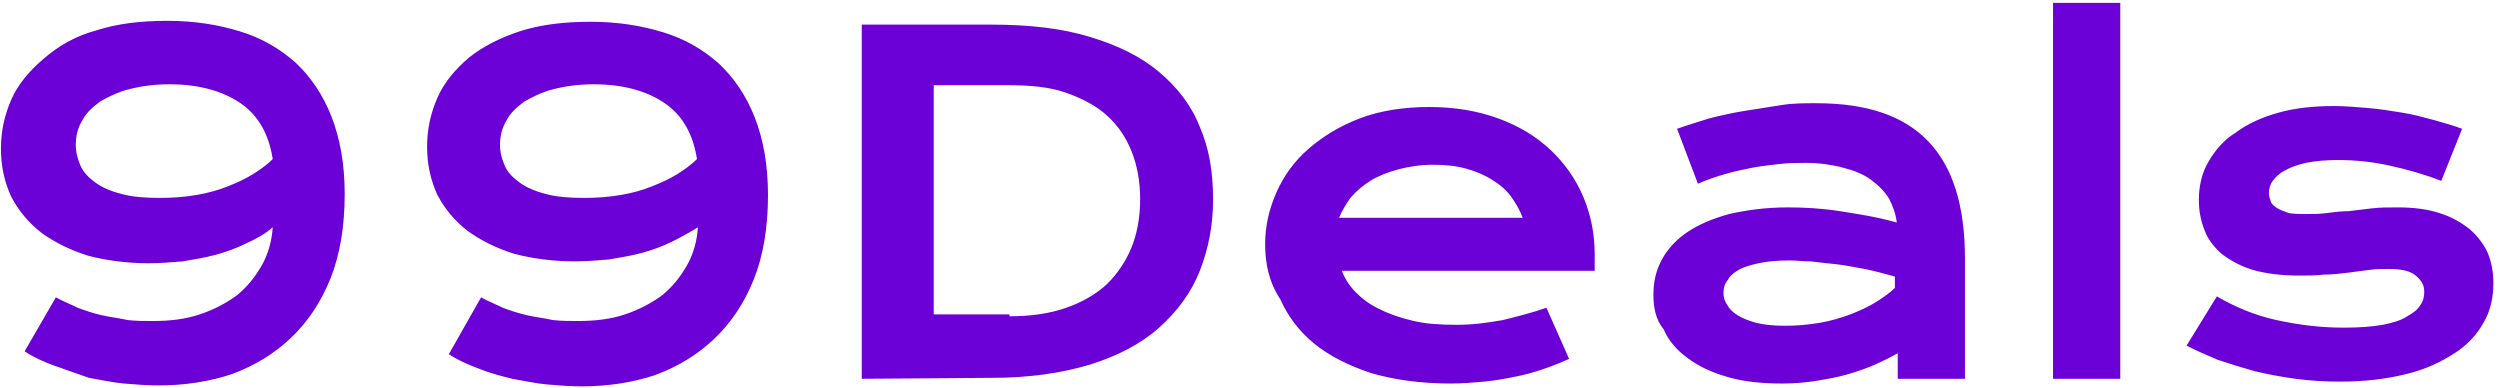 <?xml version="1.0" encoding="utf-8"?>
<!-- Generator: Adobe Illustrator 27.4.1, SVG Export Plug-In . SVG Version: 6.00 Build 0)  -->
<svg version="1.1" id="Ebene_1" xmlns="http://www.w3.org/2000/svg" xmlns:xlink="http://www.w3.org/1999/xlink" x="0px" y="0px"
	 viewBox="0 0 264 41" style="enable-background:new 0 0 264 41;" xml:space="preserve">
<style type="text/css">
	.st0{fill:#6B00D7;}
</style>
<path class="st0" d="M5.9,31.4c0.7,0.4,1.5,0.7,2.3,1.1c0.8,0.3,1.7,0.6,2.6,0.8c0.9,0.2,1.8,0.3,2.7,0.5c0.9,0.1,1.8,0.1,2.6,0.1
	c1.9,0,3.5-0.2,5-0.7c1.5-0.5,2.8-1.2,3.9-2c1.1-0.9,1.9-1.9,2.6-3.1c0.7-1.2,1.1-2.6,1.2-4.1c-0.8,0.7-1.7,1.2-2.8,1.7
	c-1,0.5-2.1,0.9-3.2,1.2c-1.1,0.3-2.3,0.5-3.5,0.7c-1.2,0.1-2.4,0.2-3.6,0.2c-2.3,0-4.5-0.3-6.4-0.8c-1.9-0.6-3.5-1.4-4.9-2.4
	c-1.4-1.1-2.4-2.3-3.2-3.8c-0.7-1.5-1.1-3.2-1.1-5.1c0-1.9,0.4-3.6,1.1-5.2c0.7-1.6,1.9-3,3.3-4.2C6.2,4.8,8,3.8,10.2,3.2
	c2.2-0.7,4.6-1,7.5-1c2.8,0,5.3,0.4,7.6,1.1s4.2,1.8,5.9,3.3c1.6,1.5,2.9,3.4,3.8,5.7c0.9,2.3,1.4,5,1.4,8.2c0,3.4-0.5,6.4-1.5,8.9
	c-1,2.5-2.4,4.6-4.2,6.3c-1.8,1.7-3.8,2.9-6.2,3.8c-2.4,0.8-5,1.2-7.8,1.2c-1.2,0-2.4-0.1-3.6-0.2c-1.2-0.1-2.5-0.4-3.7-0.6
	C8,39.4,6.8,39,5.7,38.6c-1.1-0.4-2.2-0.9-3.1-1.5L5.9,31.4z M8,15.3c0,0.8,0.2,1.5,0.5,2.2c0.3,0.7,0.9,1.3,1.6,1.8
	c0.7,0.5,1.6,0.9,2.8,1.2c1.1,0.3,2.5,0.4,4,0.4c1.3,0,2.6-0.1,3.8-0.3c1.2-0.2,2.3-0.5,3.3-0.9c1-0.4,1.9-0.8,2.7-1.3
	c0.8-0.5,1.5-1,2.1-1.6c-0.4-2.6-1.5-4.6-3.4-5.9c-1.9-1.3-4.4-2-7.5-2c-1.6,0-3,0.2-4.2,0.5c-1.2,0.3-2.2,0.8-3.1,1.3
	c-0.8,0.6-1.5,1.2-1.9,2C8.2,13.5,8,14.4,8,15.3z M50.8,31.4c0.7,0.4,1.5,0.7,2.3,1.1c0.8,0.3,1.7,0.6,2.6,0.8
	c0.9,0.2,1.8,0.3,2.7,0.5c0.9,0.1,1.8,0.1,2.6,0.1c1.9,0,3.5-0.2,5-0.7c1.5-0.5,2.8-1.2,3.9-2c1.1-0.9,1.9-1.9,2.6-3.1
	c0.7-1.2,1.1-2.6,1.2-4.1C72.9,24.5,72,25,71,25.5c-1,0.5-2.1,0.9-3.2,1.2c-1.1,0.3-2.3,0.5-3.5,0.7c-1.2,0.1-2.4,0.2-3.6,0.2
	c-2.3,0-4.5-0.3-6.4-0.8c-1.9-0.6-3.5-1.4-4.9-2.4c-1.4-1.1-2.4-2.3-3.2-3.8c-0.7-1.5-1.1-3.2-1.1-5.1c0-1.9,0.4-3.6,1.1-5.2
	c0.7-1.6,1.9-3,3.3-4.2c1.5-1.2,3.3-2.1,5.4-2.8c2.2-0.7,4.6-1,7.5-1c2.8,0,5.3,0.4,7.6,1.1c2.3,0.7,4.2,1.8,5.9,3.3
	c1.6,1.5,2.9,3.4,3.8,5.7c0.9,2.3,1.4,5,1.4,8.2c0,3.4-0.5,6.4-1.5,8.9c-1,2.5-2.4,4.6-4.2,6.3c-1.8,1.7-3.8,2.9-6.2,3.8
	c-2.4,0.8-5,1.2-7.8,1.2c-1.2,0-2.4-0.1-3.6-0.2c-1.2-0.1-2.5-0.4-3.7-0.6c-1.2-0.3-2.4-0.6-3.6-1.1c-1.1-0.4-2.2-0.9-3.1-1.5
	L50.8,31.4z M52.8,15.3c0,0.8,0.2,1.5,0.5,2.2c0.3,0.7,0.9,1.3,1.6,1.8c0.7,0.5,1.6,0.9,2.8,1.2c1.1,0.3,2.5,0.4,4,0.4
	c1.3,0,2.6-0.1,3.8-0.3c1.2-0.2,2.3-0.5,3.3-0.9c1-0.4,1.9-0.8,2.7-1.3c0.8-0.5,1.5-1,2.1-1.6c-0.4-2.6-1.5-4.6-3.4-5.9
	c-1.9-1.3-4.4-2-7.5-2c-1.6,0-3,0.2-4.2,0.5c-1.2,0.3-2.2,0.8-3.1,1.3c-0.8,0.6-1.5,1.2-1.9,2C53,13.5,52.8,14.4,52.8,15.3z M91,2.6
	h13.7c4,0,7.5,0.4,10.4,1.3c3,0.9,5.4,2.1,7.3,3.7c1.9,1.6,3.4,3.5,4.3,5.8c1,2.3,1.4,4.8,1.4,7.7c0,2.7-0.5,5.2-1.4,7.5
	c-0.9,2.3-2.4,4.3-4.3,6c-1.9,1.7-4.4,3-7.3,3.9c-3,0.9-6.4,1.4-10.4,1.4L91,40V2.6z M106.6,33.4c2.3,0,4.3-0.3,6-0.9
	c1.7-0.6,3.1-1.4,4.3-2.5c1.1-1.1,2-2.4,2.6-3.9c0.6-1.5,0.9-3.2,0.9-5.1c0-1.8-0.3-3.5-0.9-5c-0.6-1.5-1.4-2.7-2.6-3.8
	c-1.1-1-2.6-1.8-4.3-2.4c-1.7-0.6-3.7-0.8-6-0.8h-8v24.2H106.6z M133.6,25.8c0-1.9,0.4-3.7,1.2-5.5c0.8-1.8,1.9-3.3,3.4-4.6
	c1.5-1.3,3.3-2.4,5.4-3.2c2.1-0.8,4.6-1.2,7.3-1.2c2.7,0,5.1,0.4,7.3,1.2c2.2,0.8,4,1.9,5.5,3.3c1.5,1.4,2.7,3.1,3.5,5
	c0.8,1.9,1.2,3.9,1.2,6.1c0,0.3,0,0.6,0,0.9c0,0.3,0,0.6,0,0.8h-26.7c0.3,0.8,0.8,1.6,1.5,2.3c0.7,0.7,1.5,1.3,2.6,1.8
	c1,0.5,2.2,0.9,3.5,1.2c1.3,0.3,2.8,0.4,4.5,0.4s3.2-0.2,4.9-0.5c1.6-0.4,3.2-0.8,4.6-1.3l2.4,5.4c-0.9,0.4-1.9,0.8-2.8,1.1
	c-0.9,0.3-1.9,0.6-3,0.8c-1,0.2-2.1,0.4-3.2,0.5c-1.1,0.1-2.3,0.2-3.5,0.2c-3.2,0-6-0.4-8.4-1.1c-2.4-0.8-4.4-1.8-6-3.1
	c-1.6-1.3-2.8-2.9-3.6-4.7C134,29.8,133.6,27.8,133.6,25.8z M160.8,23c-0.3-0.8-0.7-1.5-1.2-2.2c-0.5-0.7-1.2-1.3-2-1.8
	c-0.8-0.5-1.7-0.9-2.8-1.2c-1.1-0.3-2.2-0.4-3.5-0.4c-1.3,0-2.6,0.2-3.7,0.5c-1.1,0.3-2.1,0.7-2.9,1.2c-0.8,0.5-1.5,1.1-2.1,1.8
	c-0.5,0.7-0.9,1.4-1.2,2.1H160.8z M174.6,31.1c0-1.4,0.3-2.6,0.9-3.7c0.6-1.1,1.5-2.1,2.7-2.9c1.2-0.8,2.6-1.4,4.4-1.9
	c1.8-0.4,3.8-0.7,6.2-0.7c1.7,0,3.6,0.1,5.5,0.4c1.9,0.3,3.9,0.6,6,1.2c-0.1-0.9-0.4-1.7-0.8-2.5c-0.5-0.8-1.1-1.4-1.9-2
	c-0.8-0.6-1.8-1-3-1.3c-1.1-0.3-2.5-0.5-3.9-0.5c-0.8,0-1.7,0-2.6,0.1s-1.9,0.2-3,0.4c-1,0.2-2,0.4-3,0.7c-1,0.3-1.9,0.6-2.8,1
	l-2.2-5.8c1.1-0.4,2.2-0.7,3.4-1.1c1.2-0.3,2.5-0.6,3.8-0.8c1.3-0.2,2.6-0.4,3.8-0.6s2.5-0.2,3.7-0.2c5.3,0,9.2,1.3,11.8,4
	c2.6,2.7,3.9,6.8,3.9,12.4V40h-7.1v-2.7c-0.7,0.4-1.5,0.8-2.4,1.2c-0.9,0.4-1.8,0.7-2.8,1c-1,0.3-2.1,0.5-3.3,0.7
	c-1.2,0.2-2.4,0.3-3.7,0.3c-2.2,0-4.1-0.2-5.8-0.7c-1.7-0.5-3-1.1-4.2-2c-1.1-0.8-2-1.8-2.5-3C174.8,33.7,174.6,32.4,174.6,31.1z
	 M182,30.9c0,0.5,0.1,0.9,0.4,1.3c0.2,0.4,0.6,0.8,1.1,1.1c0.5,0.3,1.2,0.6,2,0.8c0.8,0.2,1.8,0.3,3,0.3c1.2,0,2.4-0.1,3.6-0.3
	c1.2-0.2,2.2-0.5,3.3-0.9c1-0.4,1.9-0.8,2.7-1.3c0.8-0.5,1.5-1,2-1.5v-1.2c-1.1-0.3-2.2-0.6-3.2-0.8c-1.1-0.2-2.1-0.4-3-0.5
	c-1-0.1-1.9-0.2-2.7-0.3c-0.8,0-1.6-0.1-2.2-0.1c-1.3,0-2.4,0.1-3.3,0.3c-0.9,0.2-1.6,0.4-2.1,0.7c-0.5,0.3-0.9,0.6-1.1,1
	C182.1,30,182,30.4,182,30.9z M216.8,0.3h7.1V40h-7.1V0.3z M234.1,31.3c1.9,1.1,4,2,6.3,2.5c2.3,0.5,4.6,0.8,7.1,0.8
	c1.6,0,3-0.1,4.1-0.3c1.1-0.2,2-0.5,2.6-0.9c0.7-0.4,1.1-0.7,1.4-1.2c0.3-0.4,0.4-0.9,0.4-1.4c0-0.7-0.3-1.2-0.9-1.7
	c-0.6-0.5-1.5-0.7-2.9-0.7c-0.6,0-1.3,0-2,0.1c-0.7,0.1-1.5,0.2-2.3,0.3c-0.8,0.1-1.6,0.2-2.5,0.2c-0.8,0.1-1.7,0.1-2.6,0.1
	c-1.9,0-3.5-0.2-4.9-0.6c-1.3-0.4-2.4-1-3.3-1.7c-0.8-0.7-1.5-1.6-1.8-2.5c-0.4-1-0.6-2-0.6-3.2c0-1.4,0.3-2.8,1-4
	c0.7-1.2,1.6-2.3,2.9-3.1c1.2-0.9,2.7-1.6,4.5-2.1c1.8-0.5,3.7-0.7,5.9-0.7c1.1,0,2.3,0.1,3.5,0.2c1.2,0.1,2.5,0.3,3.7,0.5
	c1.2,0.2,2.3,0.5,3.4,0.8c1.1,0.3,2.1,0.6,2.9,0.9l-2.2,5.5c-1.8-0.7-3.6-1.2-5.4-1.6c-1.8-0.4-3.6-0.6-5.5-0.6
	c-1.3,0-2.4,0.1-3.4,0.3c-0.9,0.2-1.7,0.5-2.2,0.8c-0.6,0.3-1,0.7-1.3,1.1c-0.3,0.4-0.4,0.9-0.4,1.3c0,0.3,0.1,0.6,0.2,0.9
	c0.1,0.3,0.4,0.5,0.7,0.7c0.3,0.2,0.7,0.3,1.2,0.5c0.5,0.1,1.1,0.1,1.9,0.1c0.7,0,1.4,0,2.1-0.1c0.8-0.1,1.5-0.2,2.3-0.2
	c0.8-0.1,1.7-0.2,2.5-0.3c0.9-0.1,1.8-0.1,2.7-0.1c1.7,0,3.2,0.2,4.4,0.6c1.3,0.4,2.3,1,3.2,1.7c0.8,0.7,1.5,1.6,1.9,2.5
	c0.4,1,0.6,2,0.6,3.2c0,1.5-0.3,2.9-1,4.1c-0.7,1.3-1.7,2.4-3.1,3.3c-1.4,0.9-3,1.7-5.1,2.2c-2,0.5-4.3,0.8-7,0.8
	c-1.6,0-3.2-0.1-4.7-0.3c-1.5-0.2-3-0.5-4.3-0.8c-1.4-0.4-2.7-0.8-3.9-1.2c-1.2-0.5-2.3-1-3.3-1.5L234.1,31.3z"/>
</svg>
